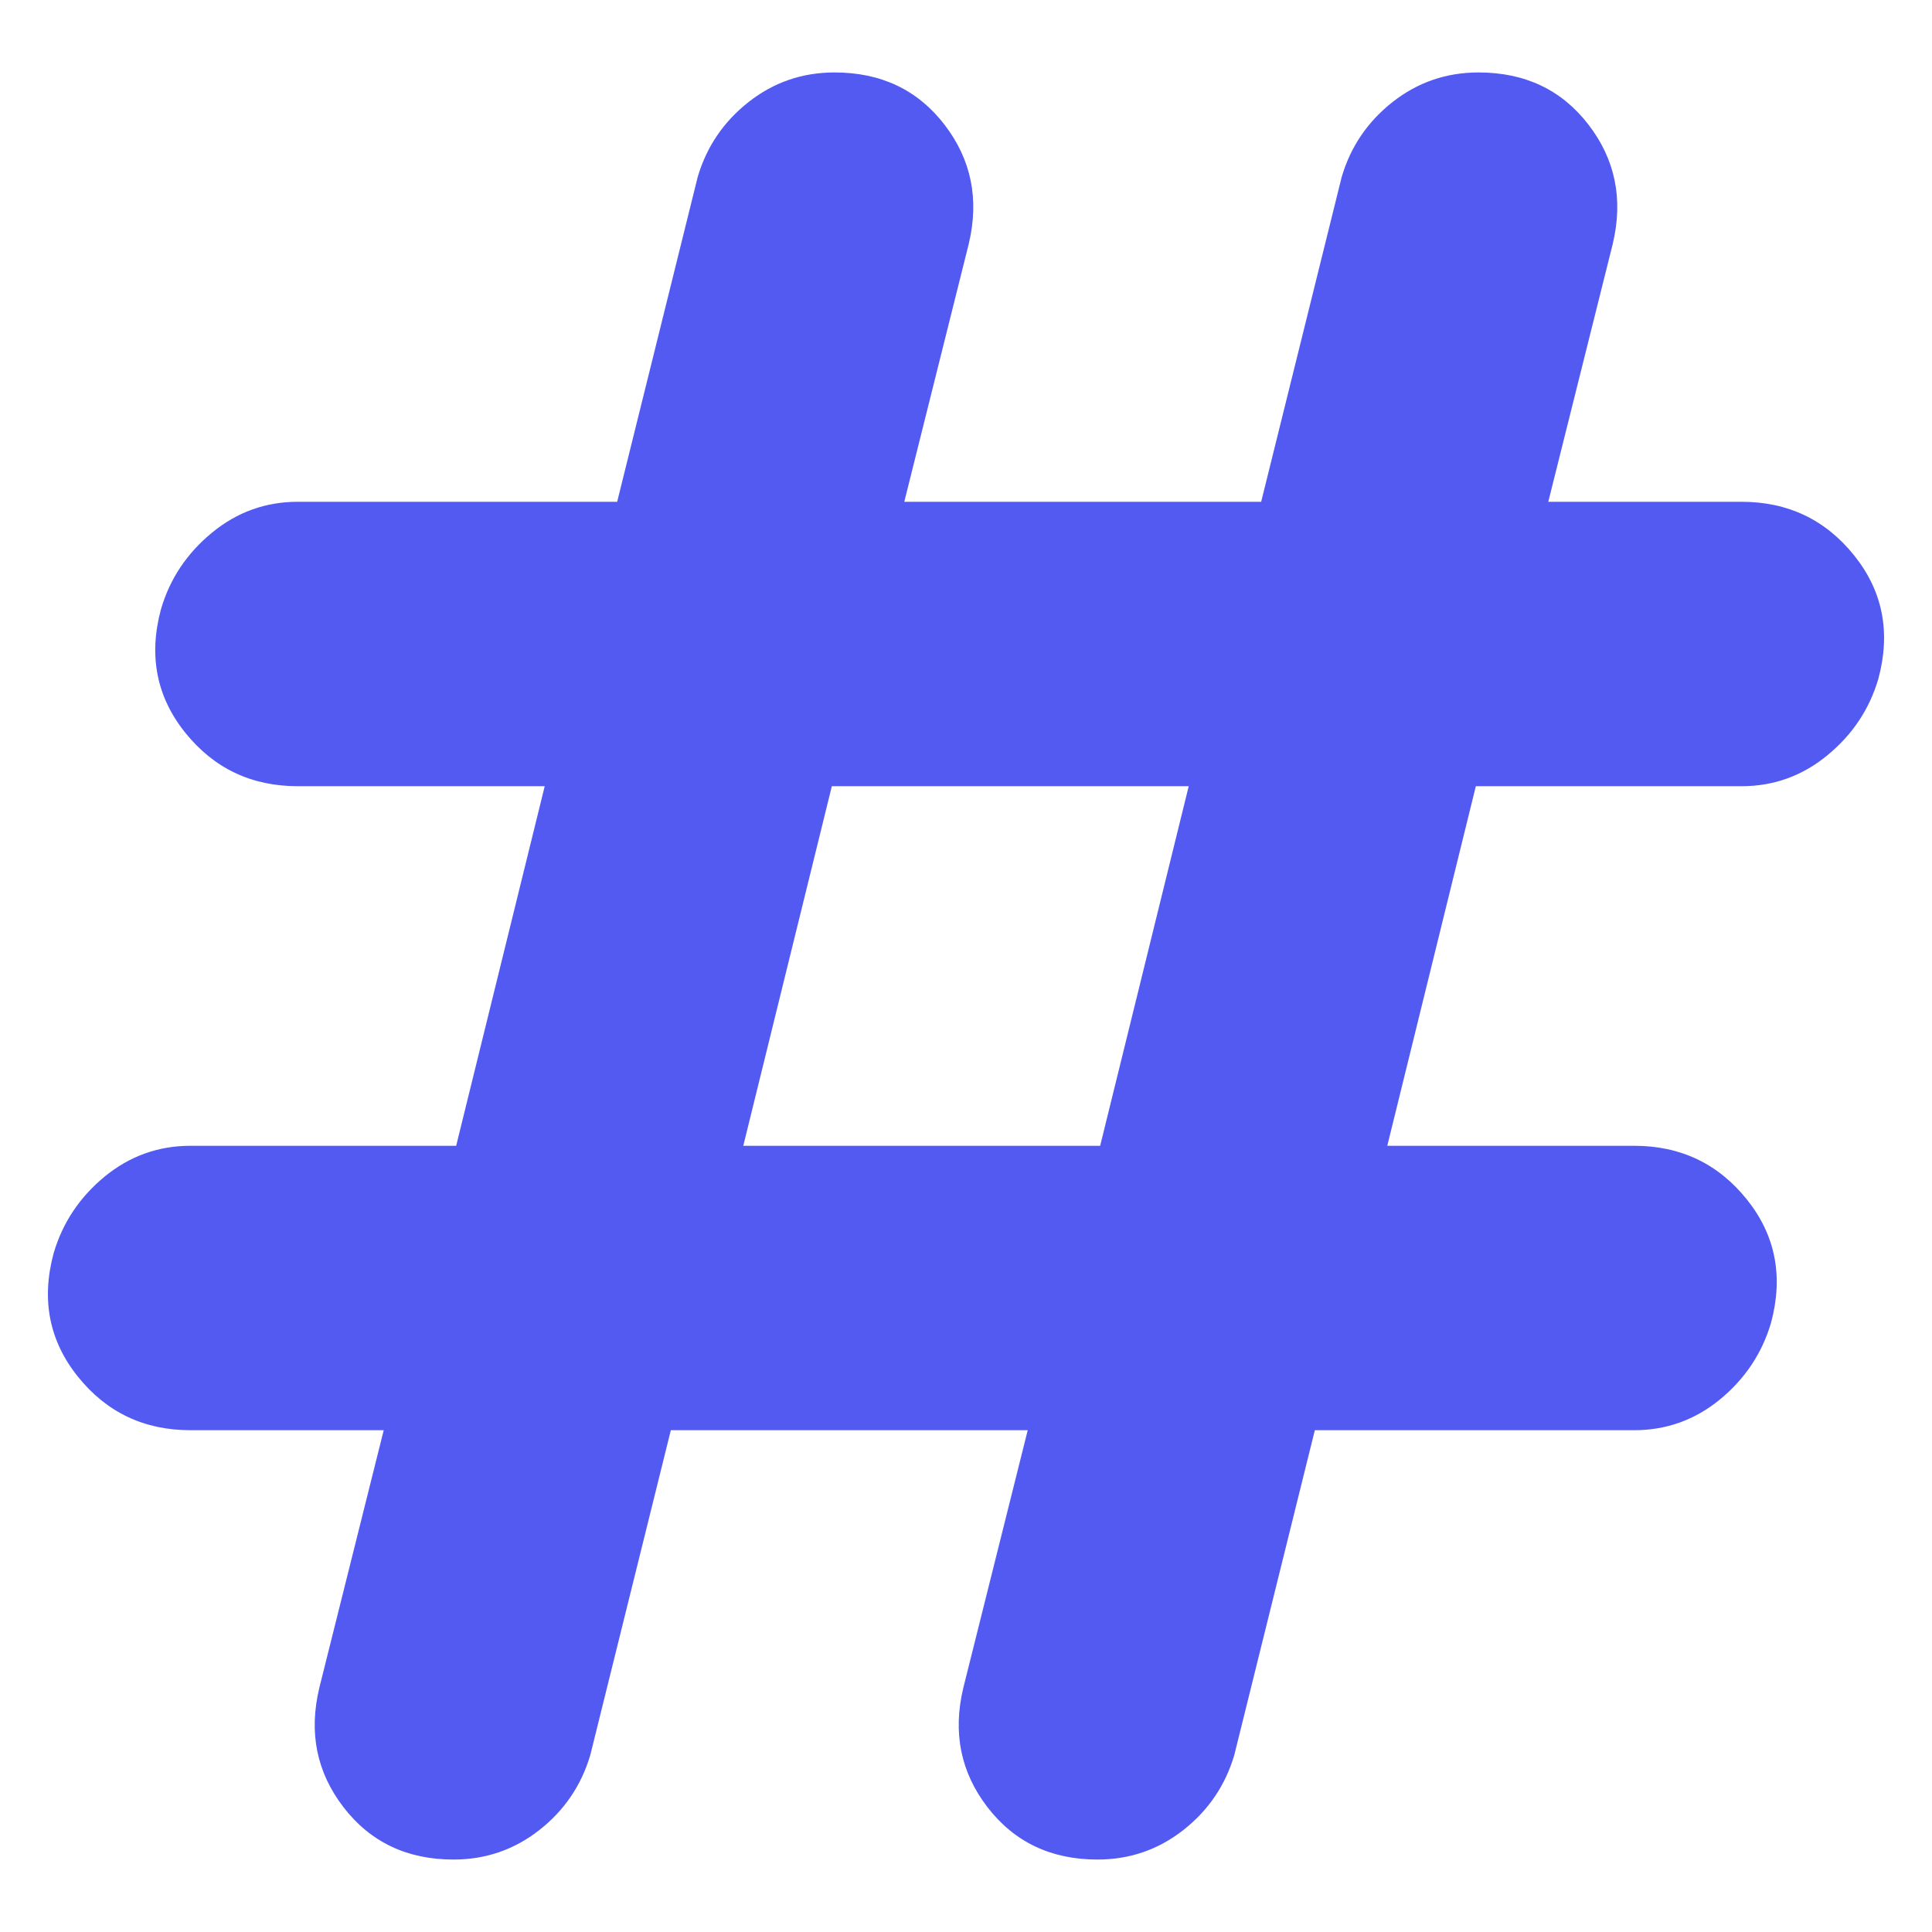 <svg width="18" height="18" viewBox="0 0 18 18" fill="none" xmlns="http://www.w3.org/2000/svg">
<path d="M4.225 17.325C3.792 17.325 3.45 17.162 3.2 16.837C2.95 16.512 2.875 16.142 2.975 15.725L3.575 13.325H1.775C1.342 13.325 0.992 13.158 0.725 12.825C0.458 12.492 0.383 12.108 0.5 11.675C0.583 11.392 0.742 11.154 0.975 10.962C1.208 10.771 1.475 10.675 1.775 10.675H4.25L5.075 7.325H2.775C2.342 7.325 1.992 7.158 1.725 6.825C1.458 6.492 1.383 6.108 1.5 5.675C1.583 5.392 1.742 5.154 1.975 4.963C2.208 4.771 2.475 4.675 2.775 4.675H5.75L6.5 1.65C6.583 1.367 6.742 1.133 6.975 0.95C7.208 0.767 7.475 0.675 7.775 0.675C8.208 0.675 8.55 0.837 8.8 1.162C9.05 1.487 9.125 1.858 9.025 2.275L8.425 4.675H11.75L12.5 1.65C12.583 1.367 12.742 1.133 12.975 0.95C13.208 0.767 13.475 0.675 13.775 0.675C14.208 0.675 14.55 0.837 14.8 1.162C15.05 1.487 15.125 1.858 15.025 2.275L14.425 4.675H16.225C16.658 4.675 17.008 4.842 17.275 5.175C17.542 5.508 17.617 5.892 17.5 6.325C17.417 6.608 17.258 6.846 17.025 7.037C16.792 7.229 16.525 7.325 16.225 7.325H13.75L12.925 10.675H15.225C15.658 10.675 16.008 10.842 16.275 11.175C16.542 11.508 16.617 11.892 16.5 12.325C16.417 12.608 16.258 12.846 16.025 13.038C15.792 13.229 15.525 13.325 15.225 13.325H12.25L11.5 16.35C11.417 16.633 11.258 16.867 11.025 17.05C10.792 17.233 10.525 17.325 10.225 17.325C9.792 17.325 9.45 17.162 9.2 16.837C8.95 16.512 8.875 16.142 8.975 15.725L9.575 13.325H6.25L5.5 16.35C5.417 16.633 5.258 16.867 5.025 17.05C4.792 17.233 4.525 17.325 4.225 17.325ZM6.925 10.675H10.25L11.075 7.325H7.75L6.925 10.675Z" fill="#535AF1"/>
</svg>
